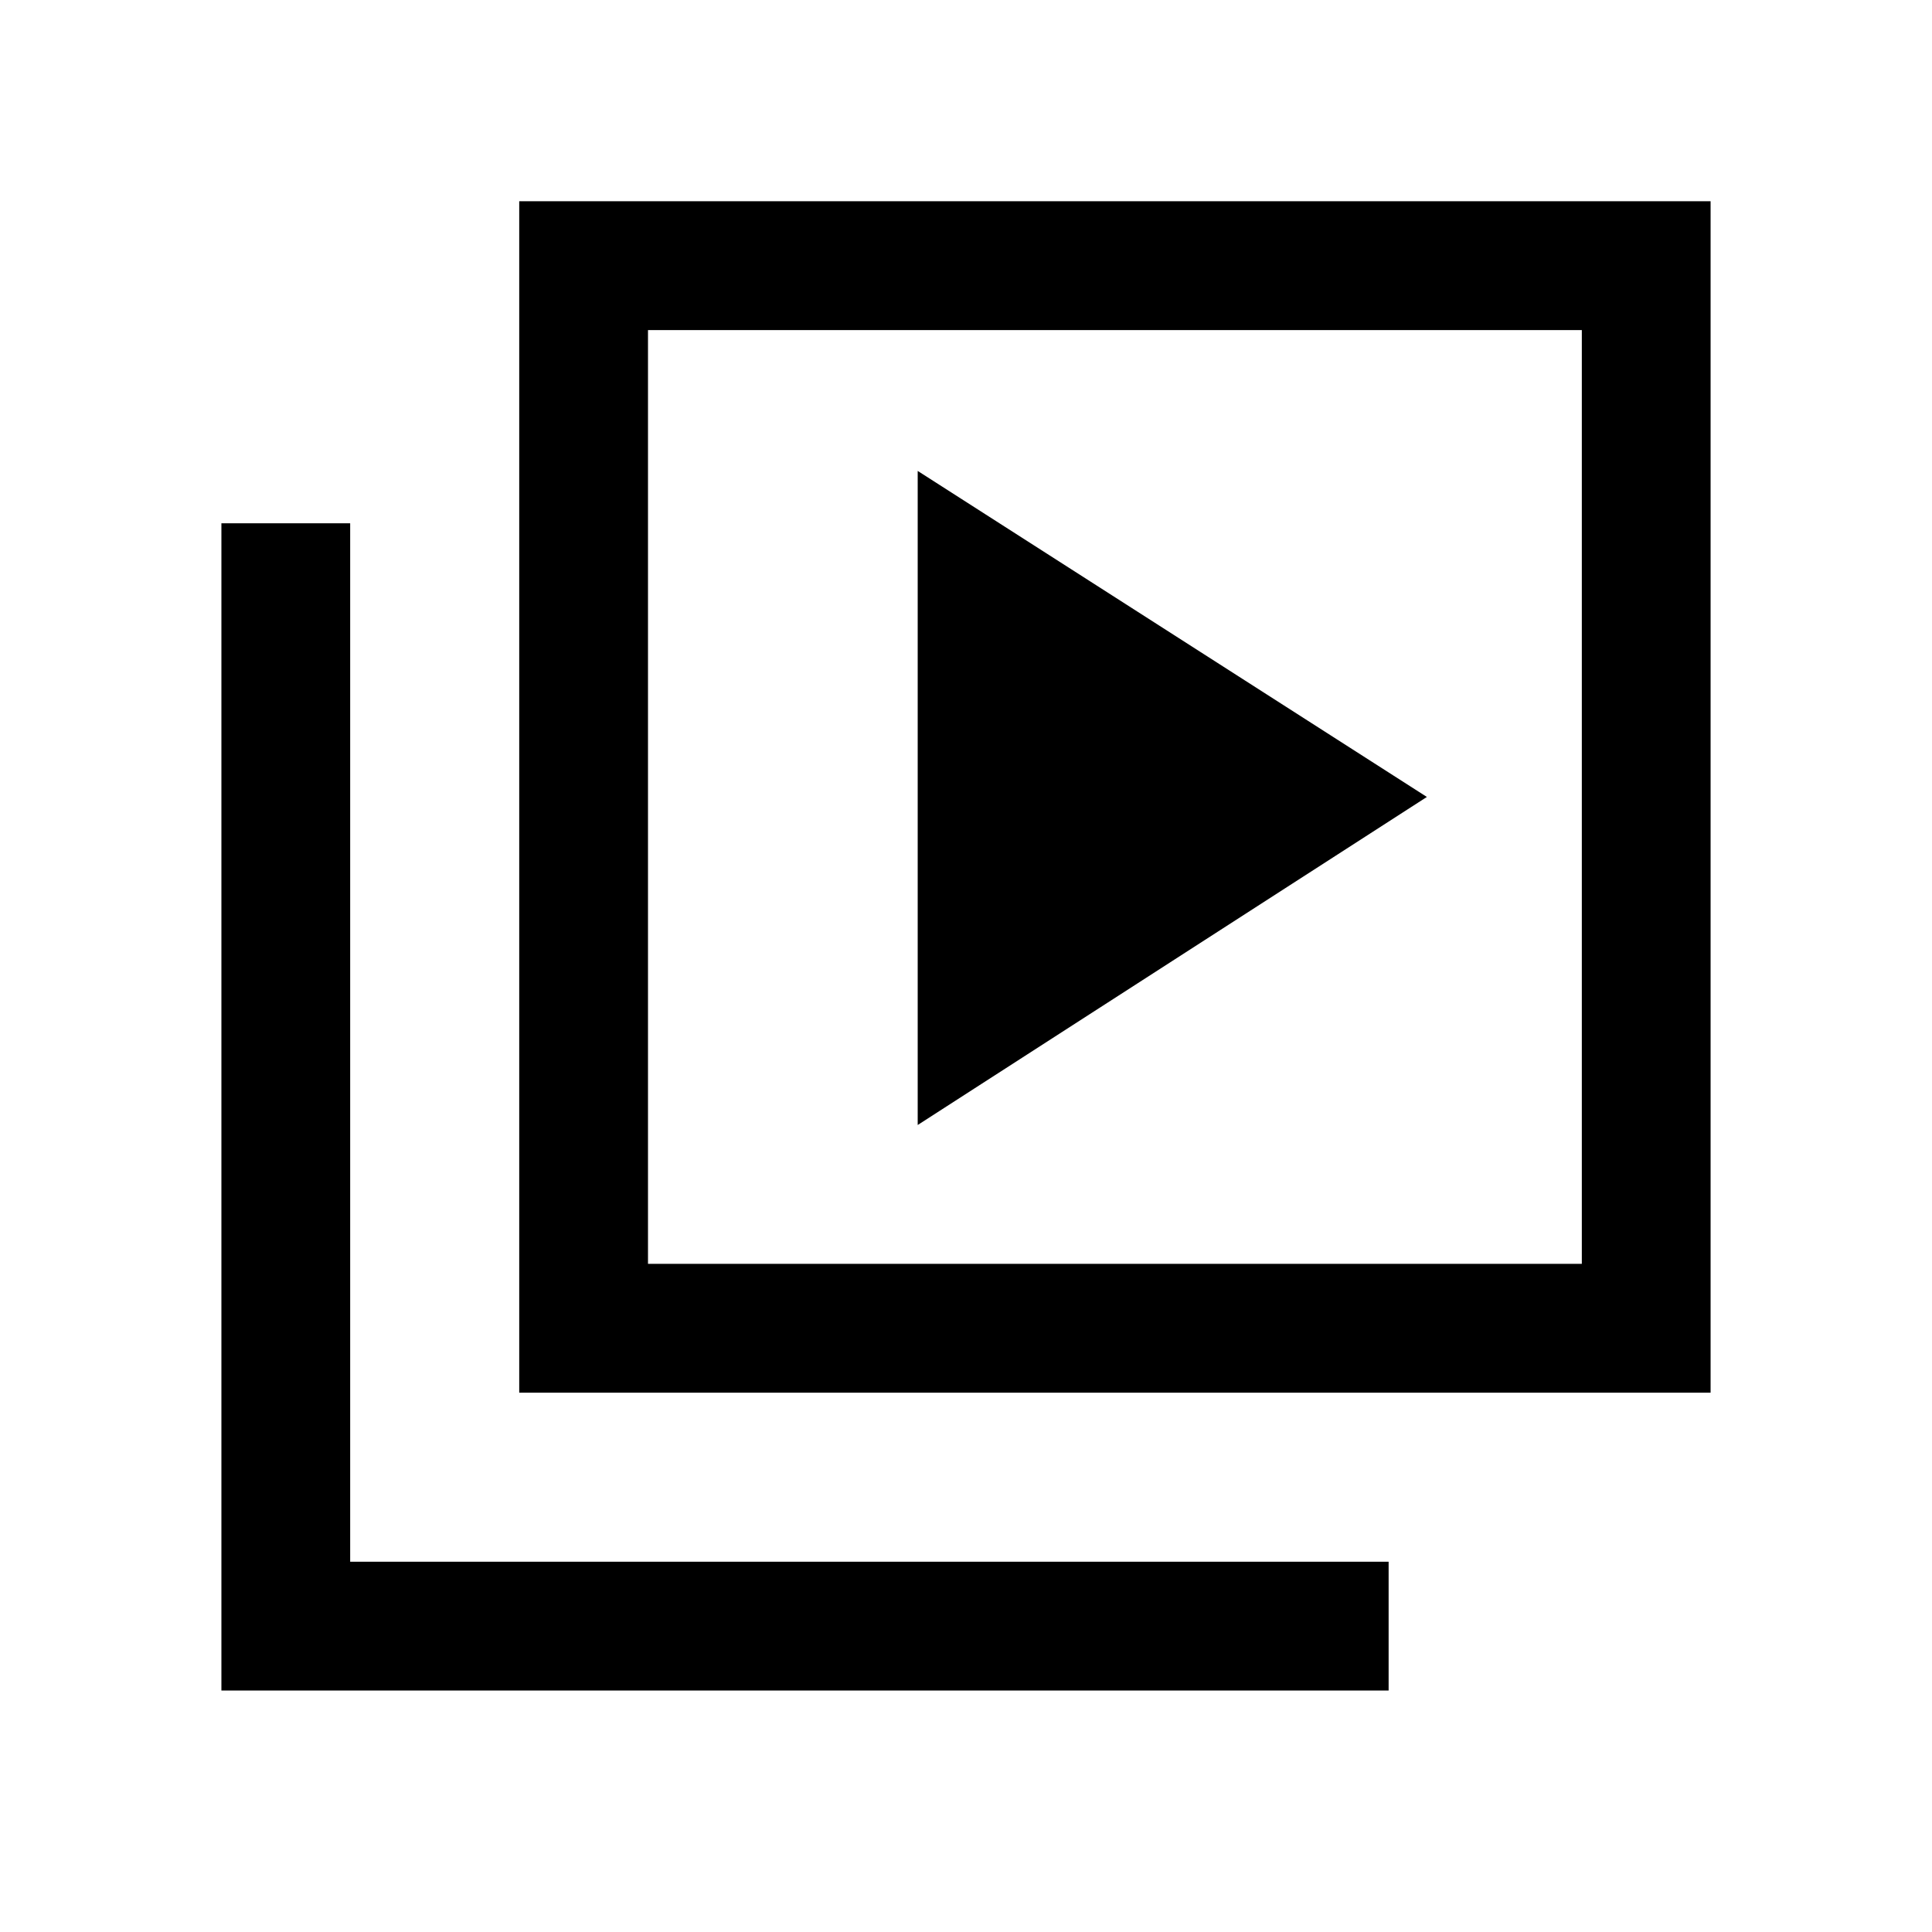 <svg xmlns="http://www.w3.org/2000/svg" viewBox="0 0 20 20"><path d="m9.5 11.646 5.271-3.396L9.5 4.875Zm-4.125 2.771V2.083h12.333v12.334Zm1.333-1.334h9.667V3.417H6.708ZM2.292 17.5V5.417h1.333v10.75h10.75V17.5Zm4.416-4.417V3.417v9.666Z"/></svg>